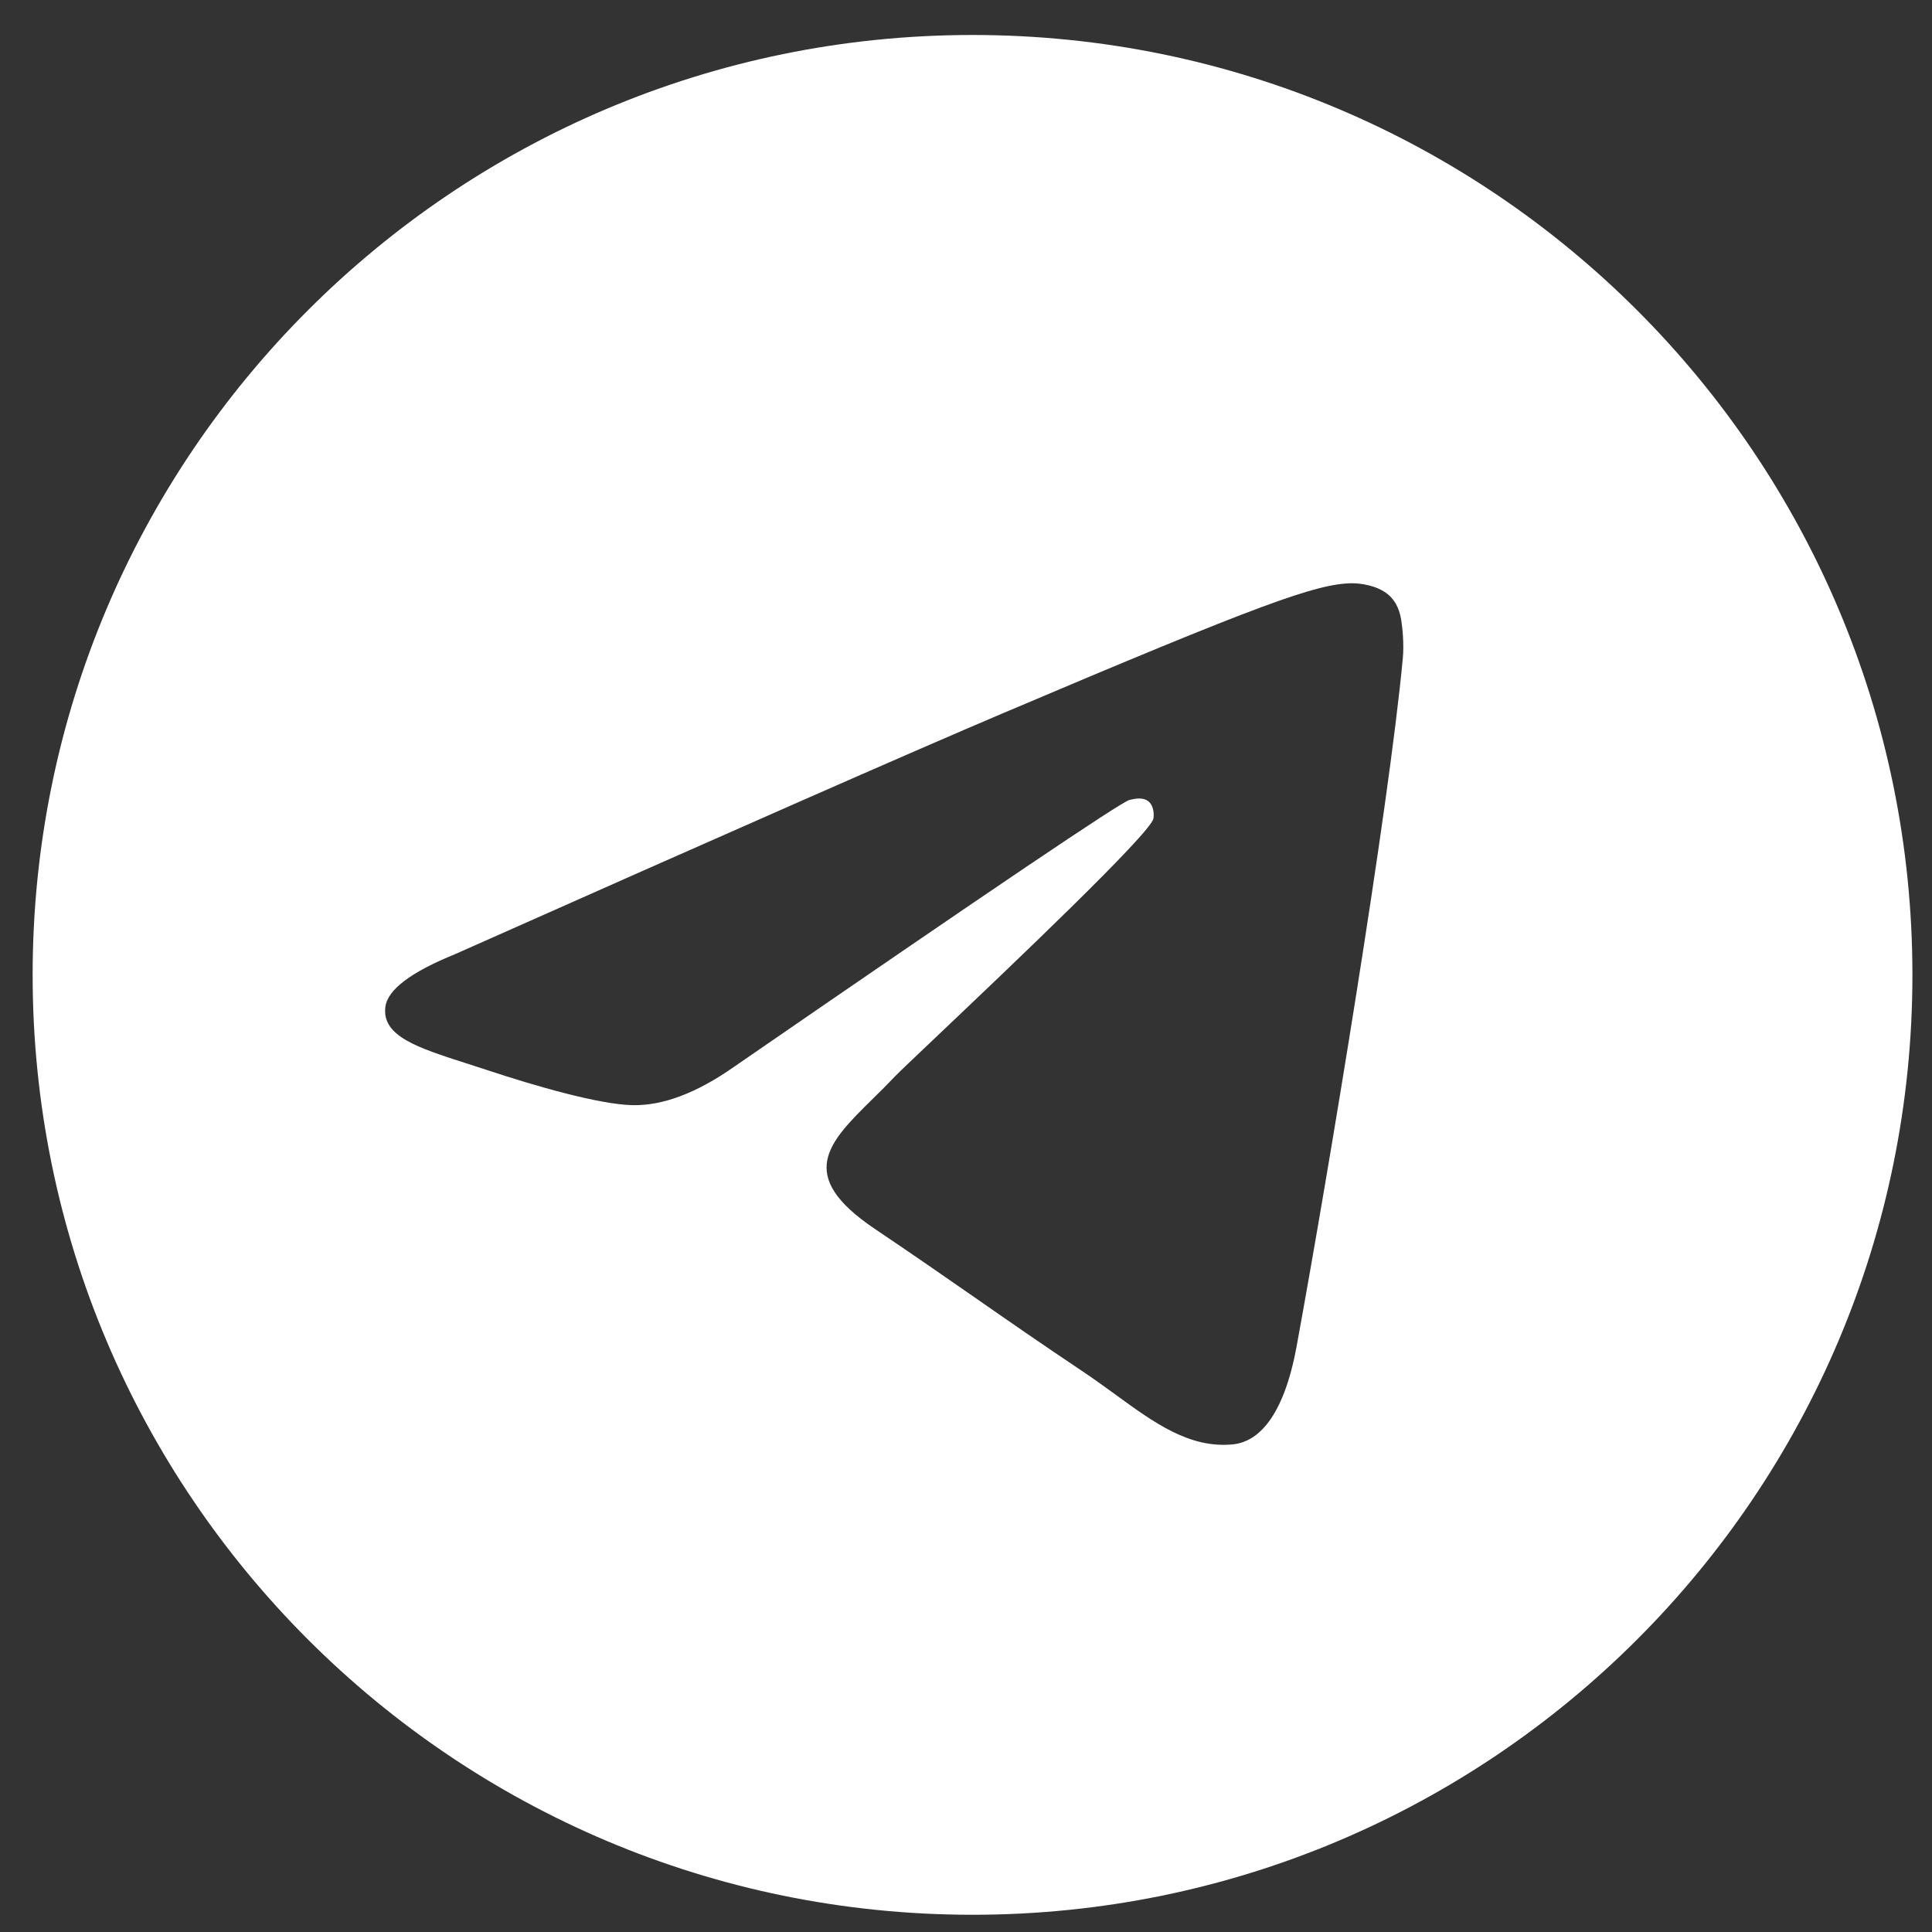 <svg width="37" height="37" viewBox="0 0 37 37" fill="none" xmlns="http://www.w3.org/2000/svg">
<rect x="0" y="0" width="37" height="37" fill="#333333" stroke="none"/>
<path fill-rule="evenodd" clip-rule="evenodd" d="M36.625 18.67C36.625 28.611 28.566 36.67 18.625 36.67C8.684 36.67 0.625 28.611 0.625 18.67C0.625 8.729 8.684 0.67 18.625 0.67C28.566 0.67 36.625 8.729 36.625 18.67ZM19.187 13.668C17.441 14.409 13.95 15.945 8.716 18.273C7.866 18.618 7.42 18.956 7.38 19.286C7.311 19.844 7.996 20.064 8.927 20.363C9.054 20.404 9.185 20.446 9.32 20.49C10.237 20.795 11.47 21.151 12.111 21.165C12.693 21.178 13.342 20.933 14.059 20.43C18.949 17.06 21.474 15.356 21.632 15.319C21.744 15.293 21.899 15.261 22.004 15.356C22.109 15.451 22.099 15.632 22.088 15.68C22.02 15.975 19.334 18.525 17.944 19.844C17.51 20.256 17.203 20.547 17.14 20.614C16.999 20.763 16.856 20.905 16.718 21.04C15.866 21.879 15.227 22.507 16.753 23.534C17.486 24.027 18.073 24.435 18.659 24.842C19.298 25.287 19.936 25.73 20.761 26.282C20.971 26.423 21.171 26.569 21.367 26.711C22.111 27.253 22.779 27.739 23.605 27.662C24.085 27.617 24.58 27.156 24.832 25.782C25.427 22.535 26.596 15.5 26.866 12.601C26.89 12.348 26.86 12.023 26.836 11.88C26.812 11.737 26.762 11.534 26.581 11.383C26.366 11.205 26.034 11.168 25.885 11.17C25.21 11.182 24.174 11.55 19.187 13.668Z" fill="white"/>
</svg>
